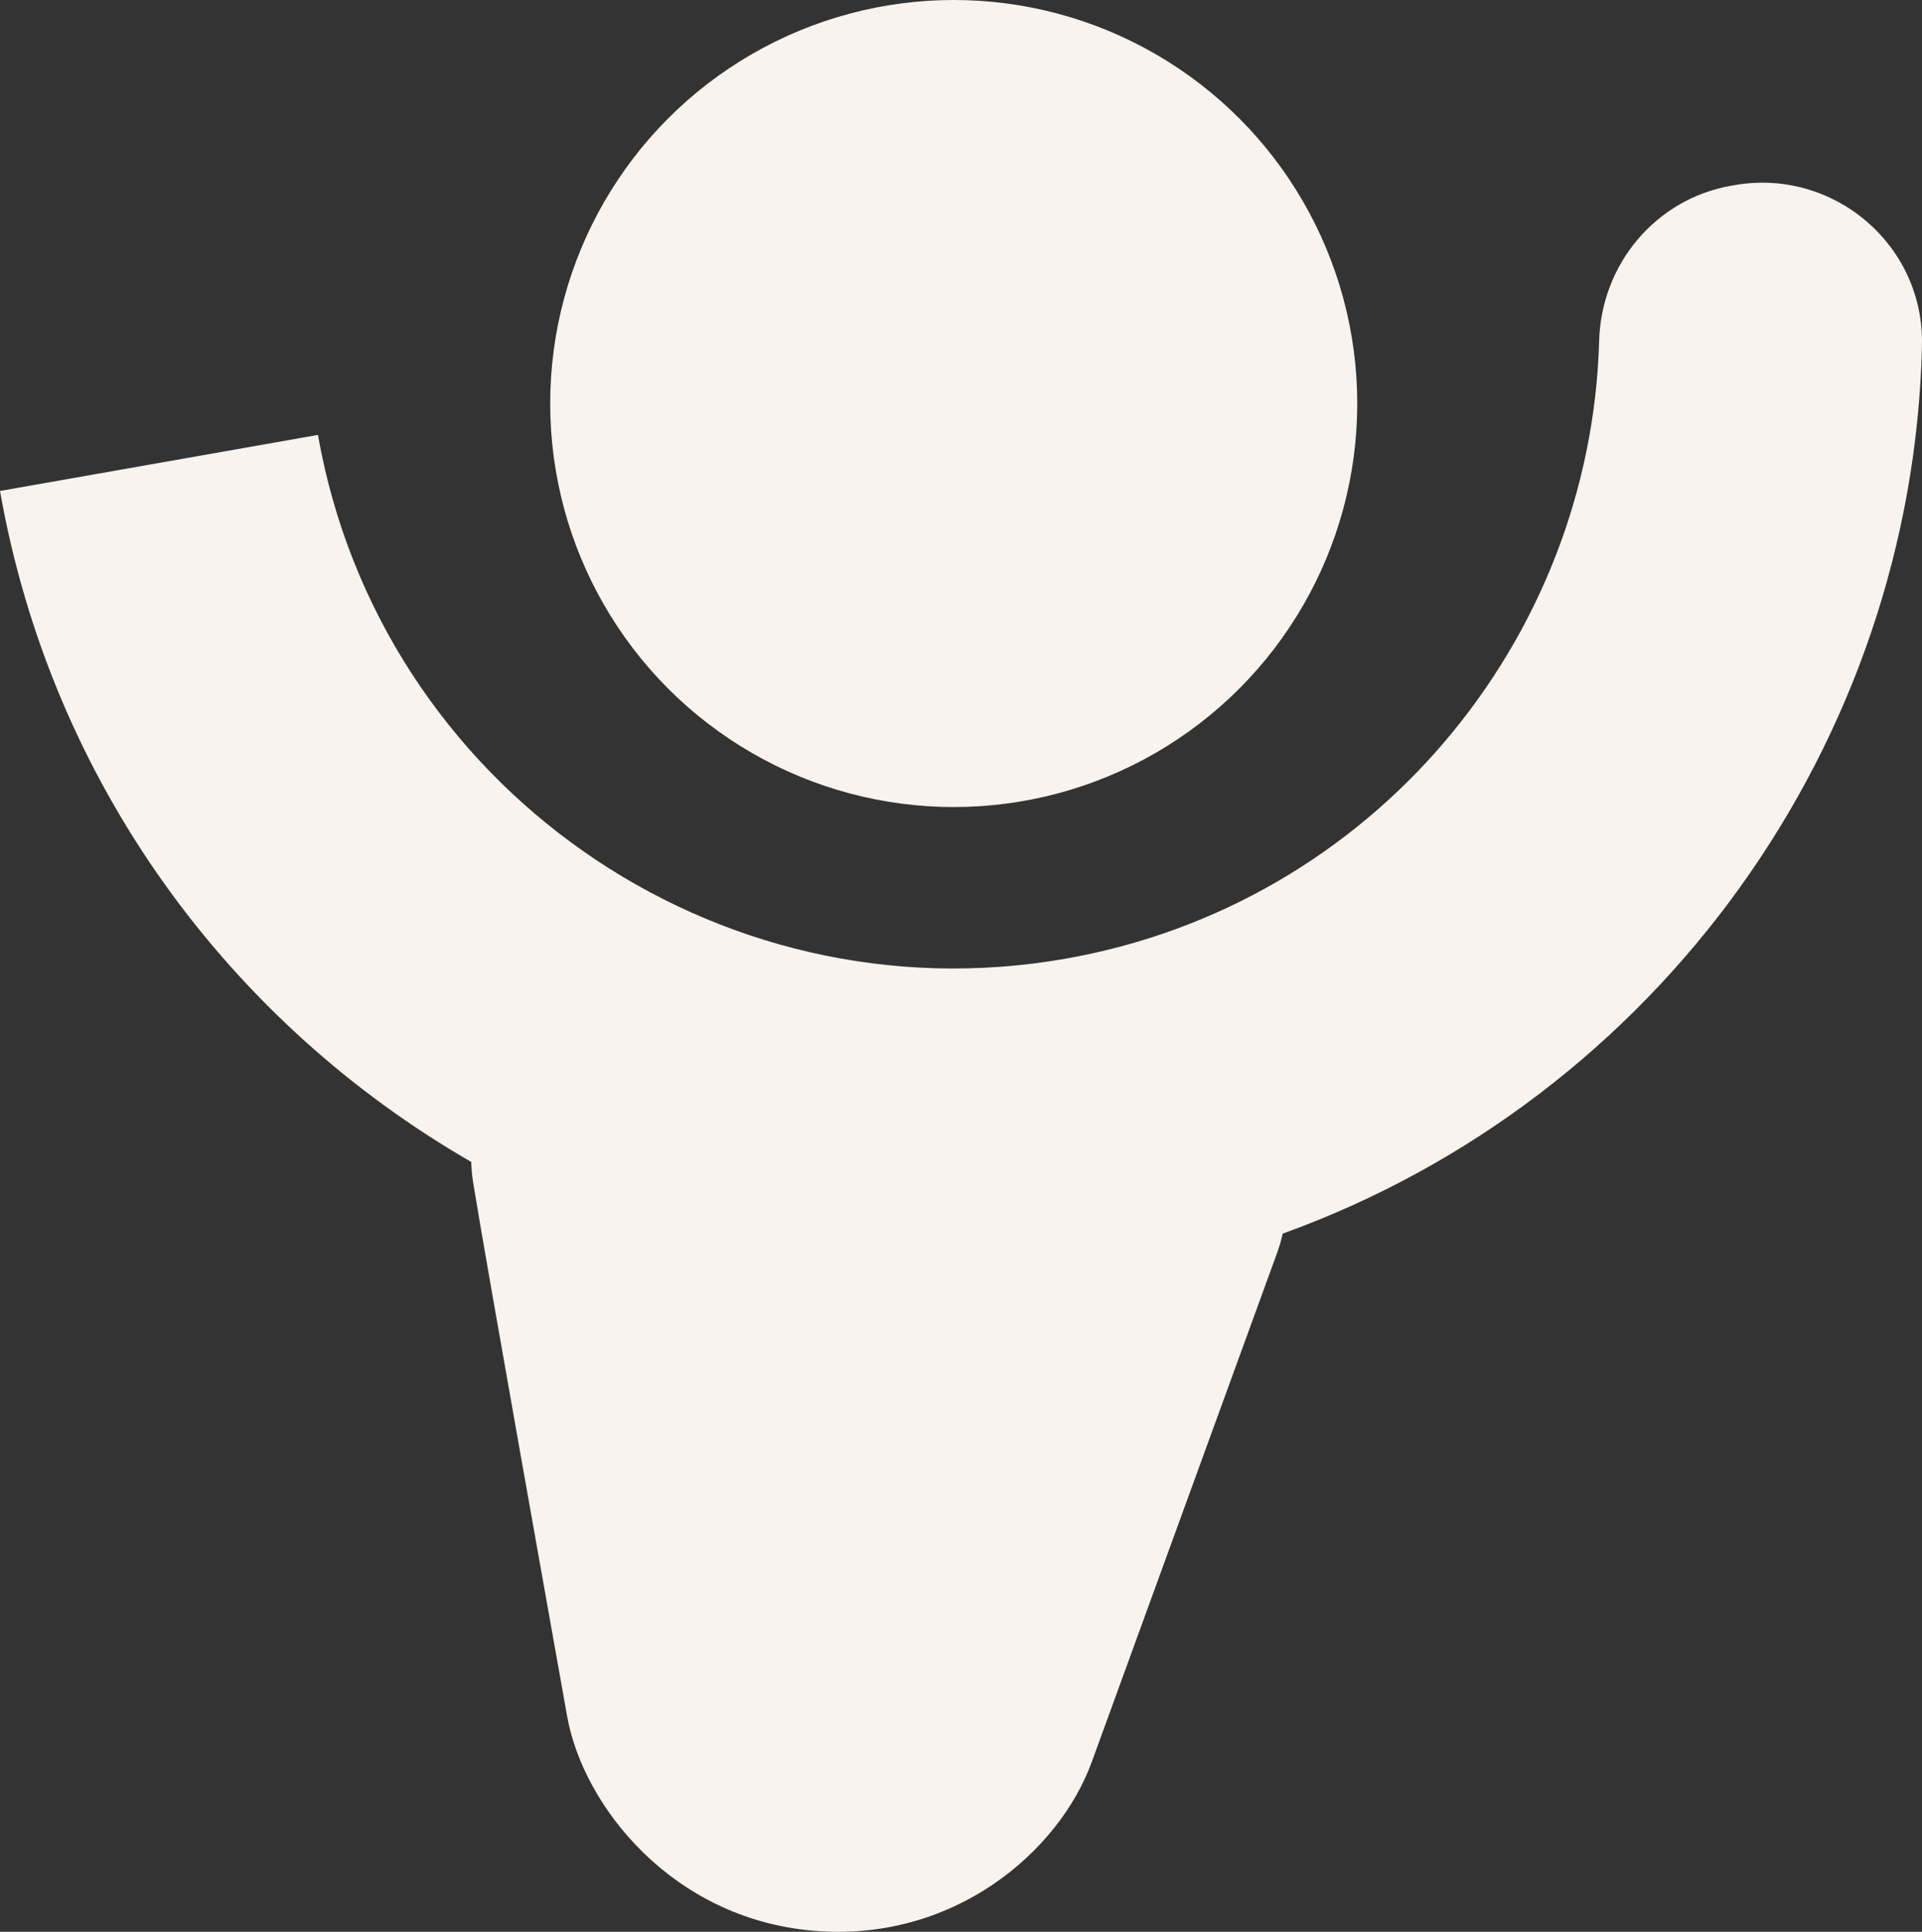 <?xml version="1.0" encoding="UTF-8"?>
<svg id="Layer_2" data-name="Layer 2" xmlns="http://www.w3.org/2000/svg" viewBox="0 0 383.14 385.09">
  <rect x="0" y="0" width="383.14" height="385.09" fill="#333333" stroke="none"/>
  <defs>
    <style>
      .cls-1 {
        fill: #f8f3ee;
        stroke-width: 0px;
      }
    </style>
  </defs>
  <g id="Layer_1-2" data-name="Layer 1">
    <g>
      <circle class="cls-1" cx="190.12" cy="80.44" r="80.44"/>
      <path class="cls-1" d="m383.13,68.82c.46-20.02-17.68-35.38-37.39-31.91l-.64.11c-15.07,2.66-25.9,15.65-26.32,30.95-1.66,59.79-45.16,112.34-106.31,123.13-69.89,12.32-136.77-34.51-149.09-104.4L0,97.87c10.31,58.48,46.1,106.19,93.93,133.75.05,1.34.16,2.71.39,4.13,2.73,16.82,15.54,88.45,18.74,106.39,3.2,17.92,20.96,40.29,48.96,42.73,28,2.45,49.08-15.71,55.6-33.59,6.52-17.87,26.77-73.49,36.96-101.51.48-1.31.83-2.59,1.13-3.86,74.83-26.99,125.62-97.88,127.43-177.09Z"/>
    </g>
  </g>
</svg>